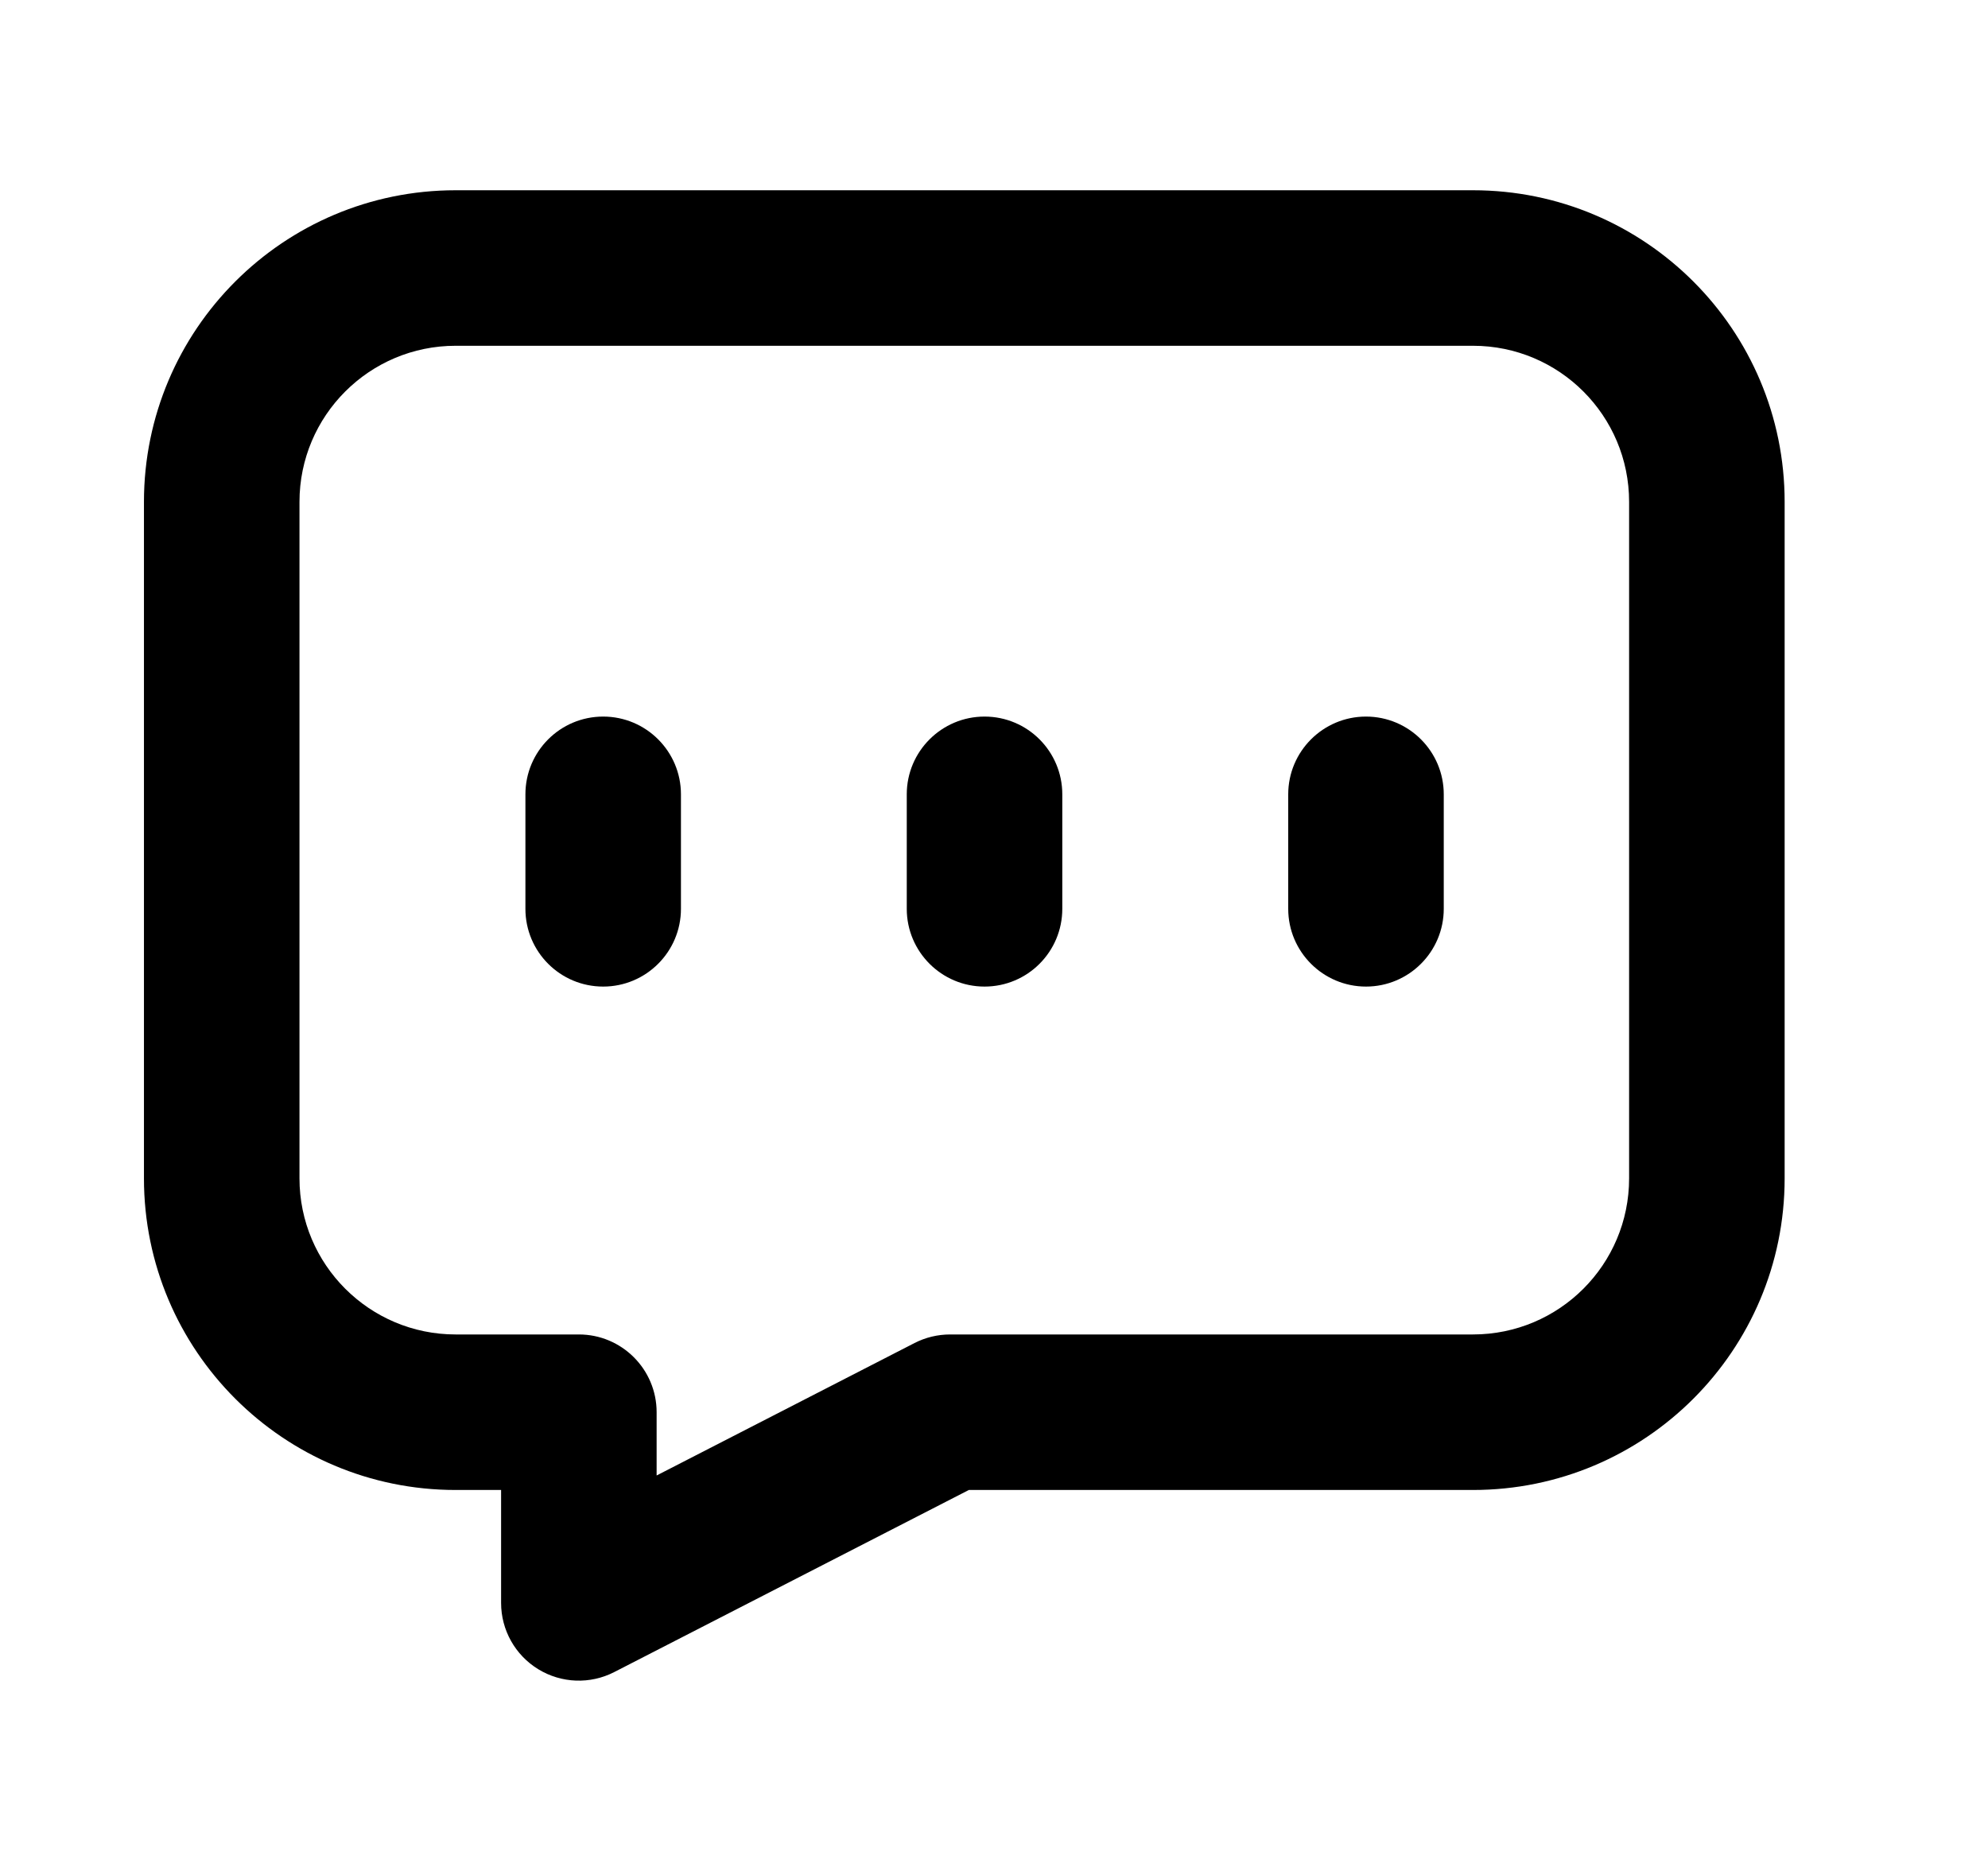 <svg width="17" height="16" viewBox="0 0 17 16" fill="none" xmlns="http://www.w3.org/2000/svg">
<path fill-rule="evenodd" clip-rule="evenodd" d="M3.896 1.627C2.425 1.627 1.231 2.82 1.231 4.292V10.077C1.231 11.549 2.425 12.742 3.896 12.742H4.285V13.708C4.285 13.939 4.405 14.154 4.603 14.275C4.801 14.396 5.047 14.405 5.253 14.299L8.285 12.742H12.596C14.068 12.742 15.261 11.549 15.261 10.077V4.292C15.261 2.82 14.068 1.627 12.596 1.627H3.896ZM2.561 4.292C2.561 3.555 3.159 2.957 3.896 2.957H12.596C13.334 2.957 13.931 3.555 13.931 4.292V10.077C13.931 10.814 13.334 11.412 12.596 11.412H8.125C8.019 11.412 7.915 11.437 7.821 11.485L5.615 12.618V12.077C5.615 11.71 5.317 11.412 4.95 11.412H3.896C3.159 11.412 2.561 10.814 2.561 10.077V4.292ZM5.823 6.793C5.823 6.426 5.525 6.128 5.158 6.128C4.79 6.128 4.493 6.426 4.493 6.793V7.772C4.493 8.139 4.79 8.437 5.158 8.437C5.525 8.437 5.823 8.139 5.823 7.772V6.793ZM8.419 6.128C8.787 6.128 9.084 6.426 9.084 6.793V7.772C9.084 8.139 8.787 8.437 8.419 8.437C8.052 8.437 7.754 8.139 7.754 7.772V6.793C7.754 6.426 8.052 6.128 8.419 6.128ZM12.346 6.793C12.346 6.426 12.048 6.128 11.681 6.128C11.314 6.128 11.016 6.426 11.016 6.793V7.772C11.016 8.139 11.314 8.437 11.681 8.437C12.048 8.437 12.346 8.139 12.346 7.772V6.793Z" fill="black"/>
</svg>
